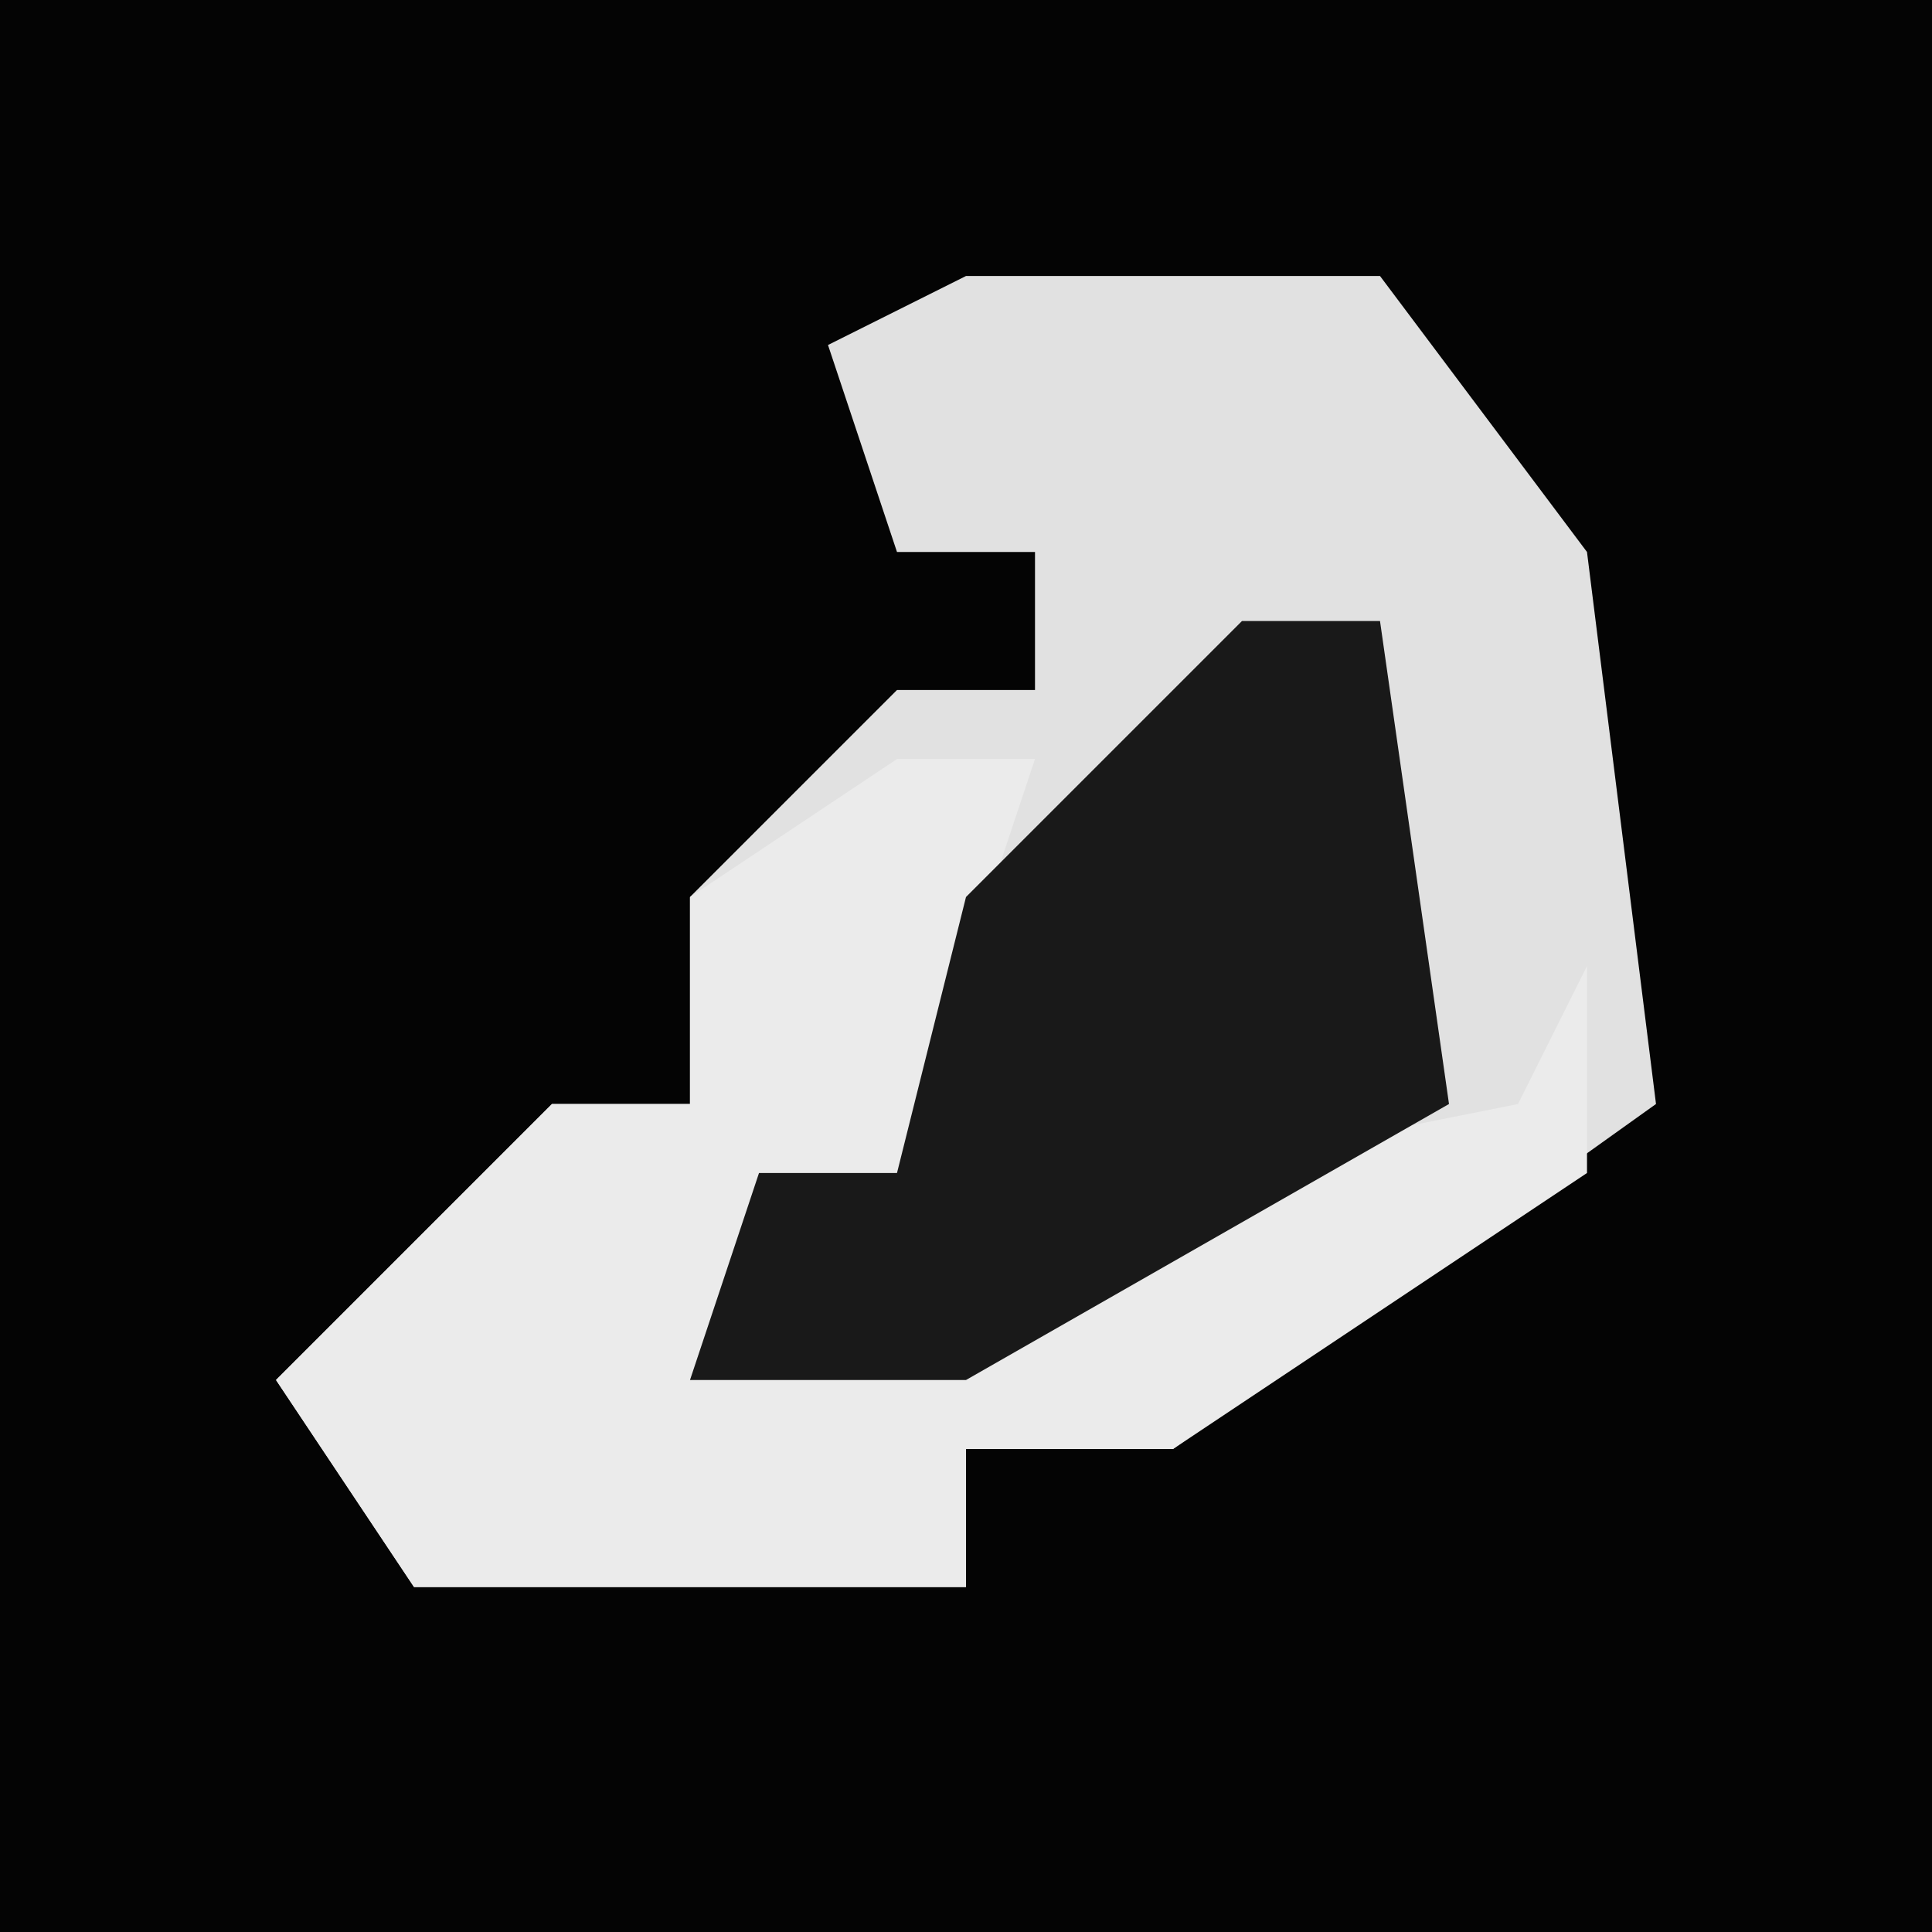 <?xml version="1.0" encoding="UTF-8"?>
<svg version="1.1" xmlns="http://www.w3.org/2000/svg" width="28" height="28">
<path d="M0,0 L28,0 L28,28 L0,28 Z " fill="#040404" transform="translate(0,0)"/>
<path d="M0,0 L6,0 L9,4 L10,12 L3,17 L0,17 L0,19 L-8,19 L-10,16 L-6,12 L-4,12 L-4,9 L-1,6 L1,6 L1,4 L-1,4 L-2,1 Z " fill="#E1E1E1" transform="translate(14,4)"/>
<path d="M0,0 L2,0 L0,6 L-3,9 L4,6 L9,5 L10,3 L10,6 L4,10 L1,10 L1,12 L-7,12 L-9,9 L-5,5 L-3,5 L-3,2 Z " fill="#EBEBEB" transform="translate(13,11)"/>
<path d="M0,0 L2,0 L3,7 L-4,11 L-8,11 L-7,8 L-5,8 L-4,4 Z " fill="#191919" transform="translate(18,9)"/>
</svg>
